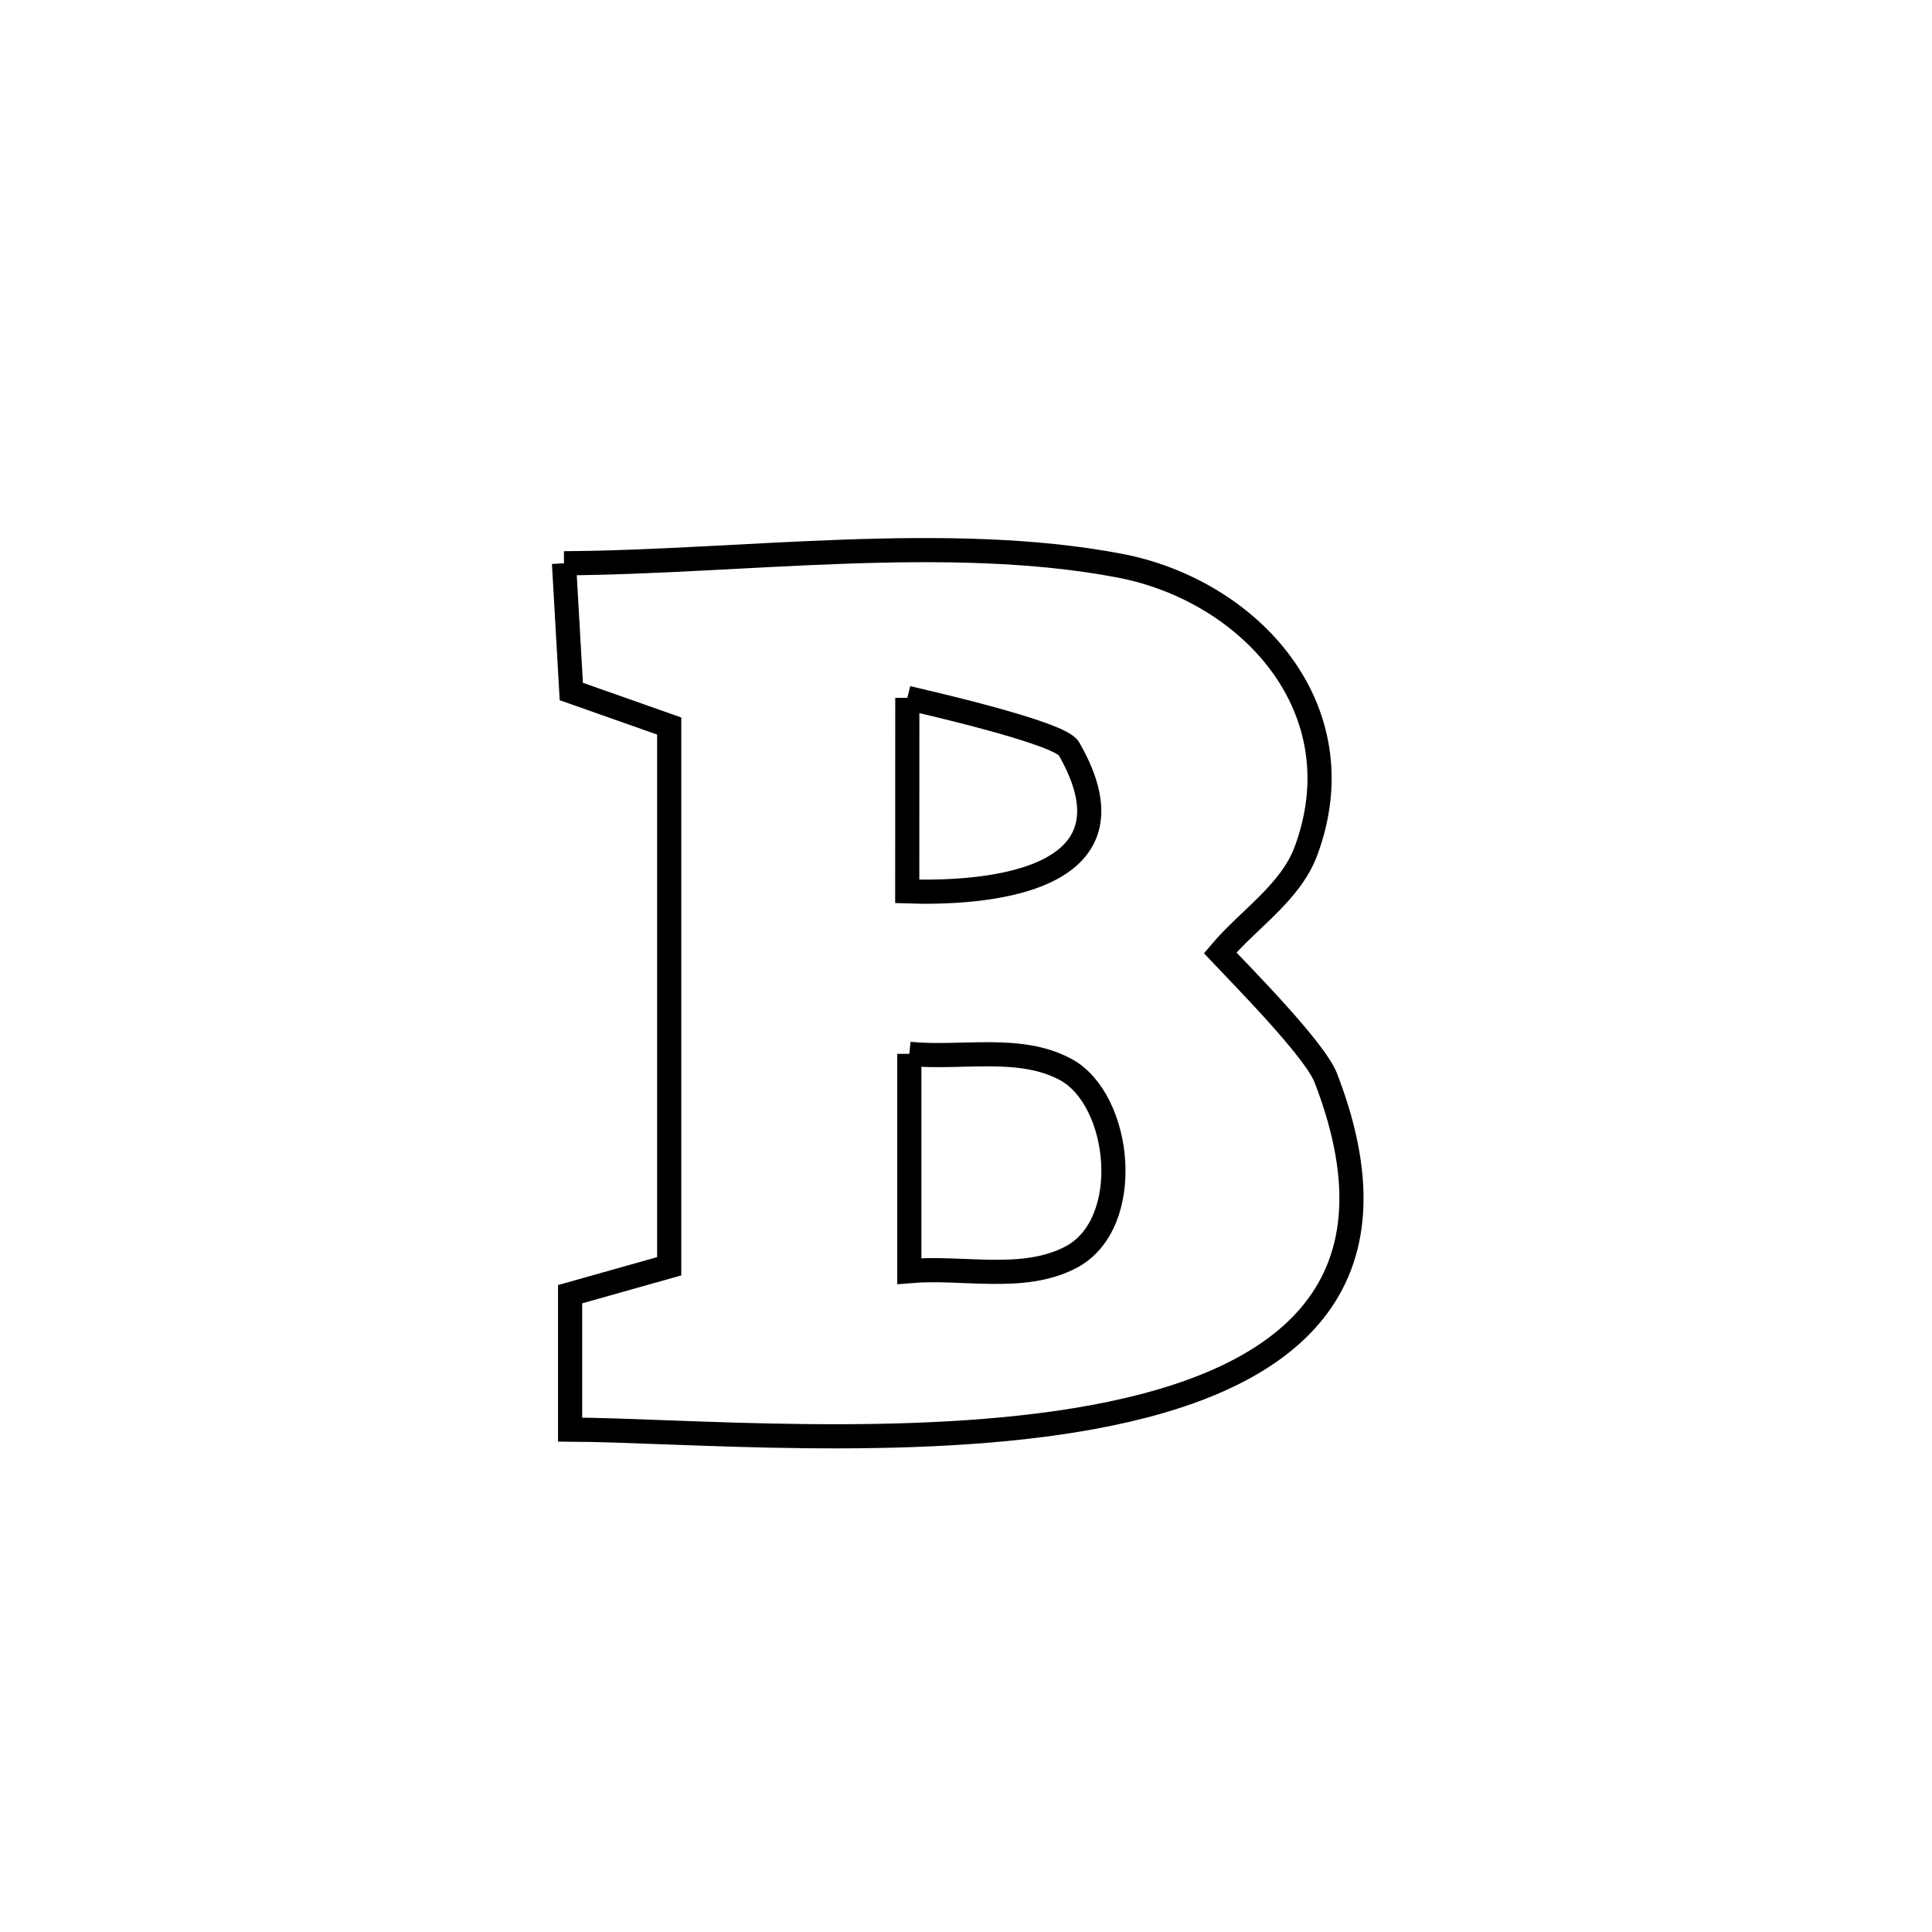<svg xmlns="http://www.w3.org/2000/svg" viewBox="0.0 0.0 24.0 24.0" height="200px" width="200px"><path fill="none" stroke="black" stroke-width=".3" stroke-opacity="1.0"  filling="0" d="M7.006 6.997 L7.006 6.997 C9.191 6.985 11.76 6.617 13.91 7.027 C15.523 7.335 16.879 8.803 16.223 10.572 C16.031 11.089 15.512 11.416 15.157 11.837 L15.157 11.837 C15.397 12.093 16.33 13.031 16.469 13.389 C17.514 16.088 15.85 17.183 13.584 17.602 C11.318 18.022 8.449 17.765 7.082 17.759 L7.082 17.759 C7.082 17.198 7.082 16.637 7.082 16.077 L7.082 16.077 C7.492 15.961 7.902 15.846 8.313 15.73 L8.313 15.73 C8.313 13.493 8.313 11.256 8.313 9.019 L8.313 9.019 C7.908 8.876 7.502 8.733 7.097 8.59 L7.097 8.59 C7.067 8.059 7.037 7.528 7.006 6.997 L7.006 6.997"></path>
<path fill="none" stroke="black" stroke-width=".3" stroke-opacity="1.0"  filling="0" d="M11.271 8.669 L11.271 8.669 C11.379 8.696 13.16 9.095 13.277 9.298 C14.257 10.997 12.146 11.103 11.27 11.073 L11.27 11.073 C11.27 10.709 11.271 8.977 11.271 8.669 L11.271 8.669"></path>
<path fill="none" stroke="black" stroke-width=".3" stroke-opacity="1.0"  filling="0" d="M11.296 13.091 L11.296 13.091 C11.943 13.156 12.666 12.976 13.239 13.286 C13.932 13.66 14.096 15.201 13.303 15.618 C12.708 15.93 11.965 15.732 11.296 15.79 L11.296 15.79 C11.296 14.89 11.296 13.99 11.296 13.091 L11.296 13.091"></path></svg>